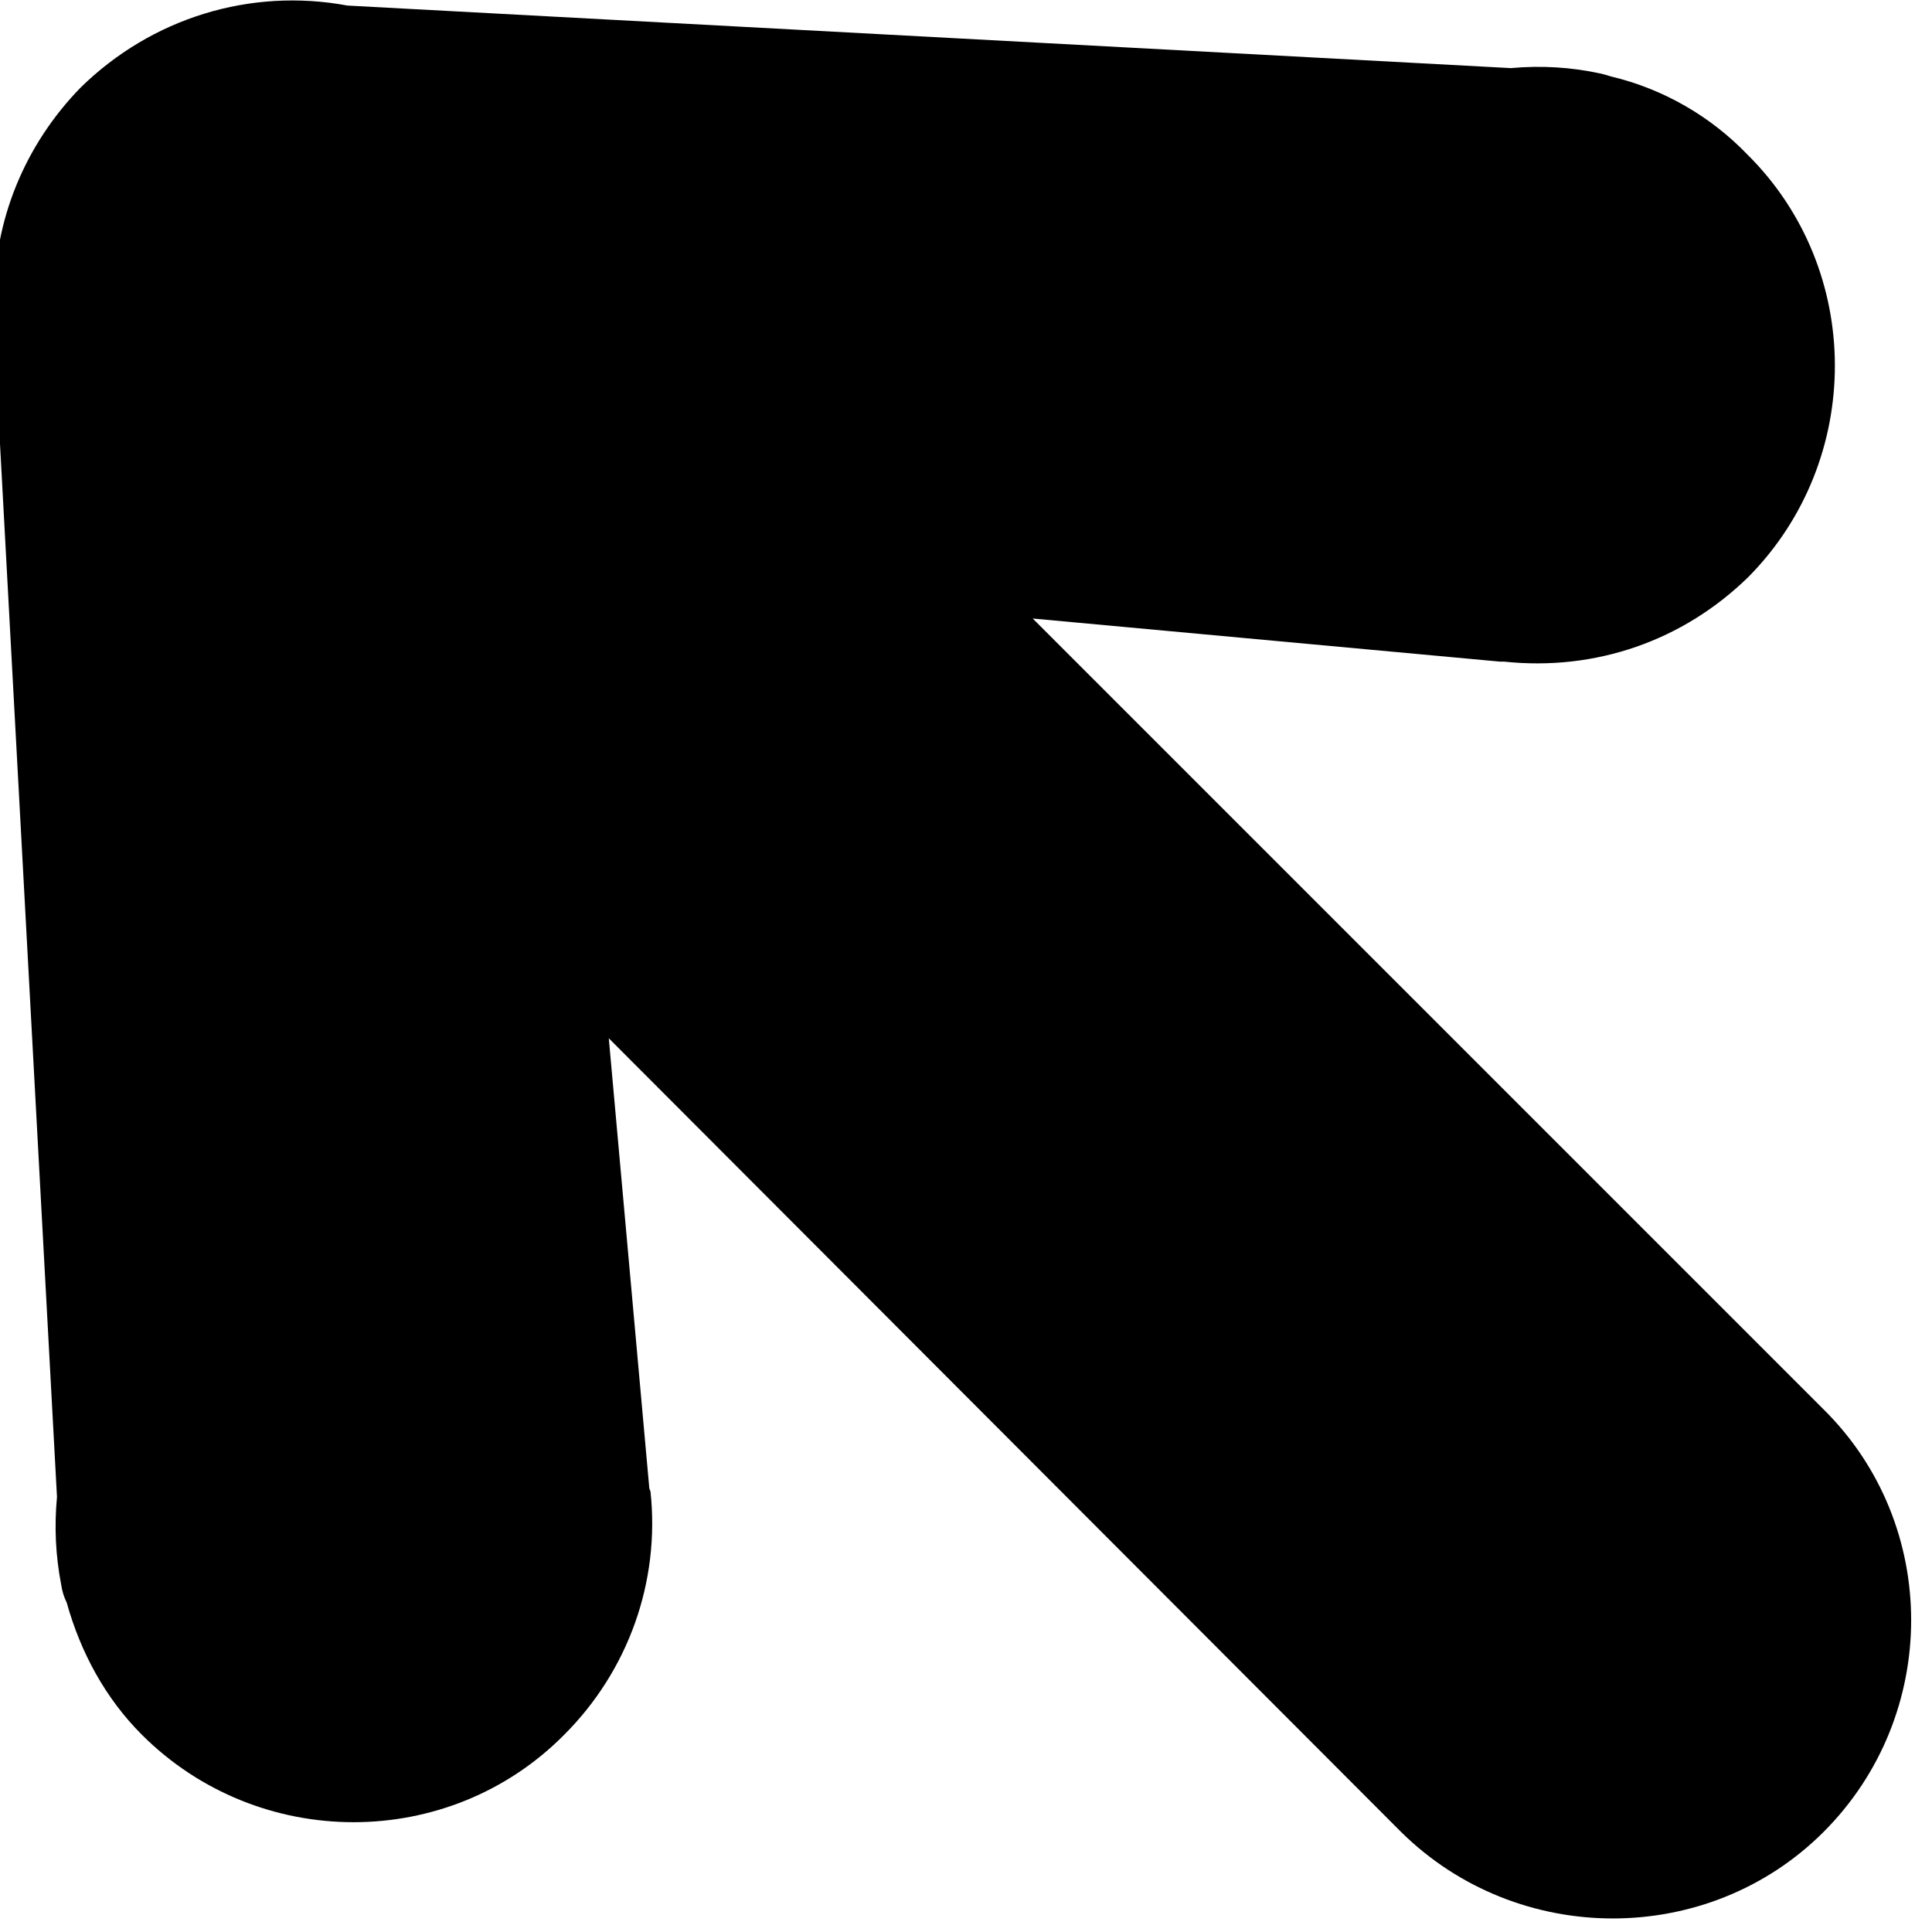 <svg version="1.2" xmlns="http://www.w3.org/2000/svg" viewBox="0 0 139 139" width="100%" height="100%">
	<title>directional-arrows-couple-of-outlines-svgrepo-com-svg</title>
	<style>
		.s0 { fill: #000000 }
	</style>
	<path id="Layer" class="s0" d="m5.8 6.3c5.1-5 12.2-7.2 19.2-5.9l83.7 4.5q3.3-0.3 6.5 0.4 0.4 0.1 0.7 0.2c3.8 0.9 7.2 2.9 9.8 5.6 8.4 8.3 8.4 22 0.1 30.4-4.7 4.6-11 6.8-17.6 6.1q-0.1 0-0.3 0l-33.6-3.1 56.9 56.9c8.4 8.3 8.4 22 0 30.4-8.3 8.3-22 8.3-30.4 0l-57-57.1 2.9 32.2q0 0.2 0.1 0.4c0.7 6.5-1.6 12.9-6.2 17.5-8.3 8.4-22 8.4-30.4 0-2.6-2.6-4.4-5.9-5.4-9.5q-0.3-0.6-0.4-1.3-0.6-3.1-0.3-6.3l-4.6-85q0-0.5 0.1-1c-0.1-5.8 2.2-11.3 6.2-15.4z"/>
</svg>